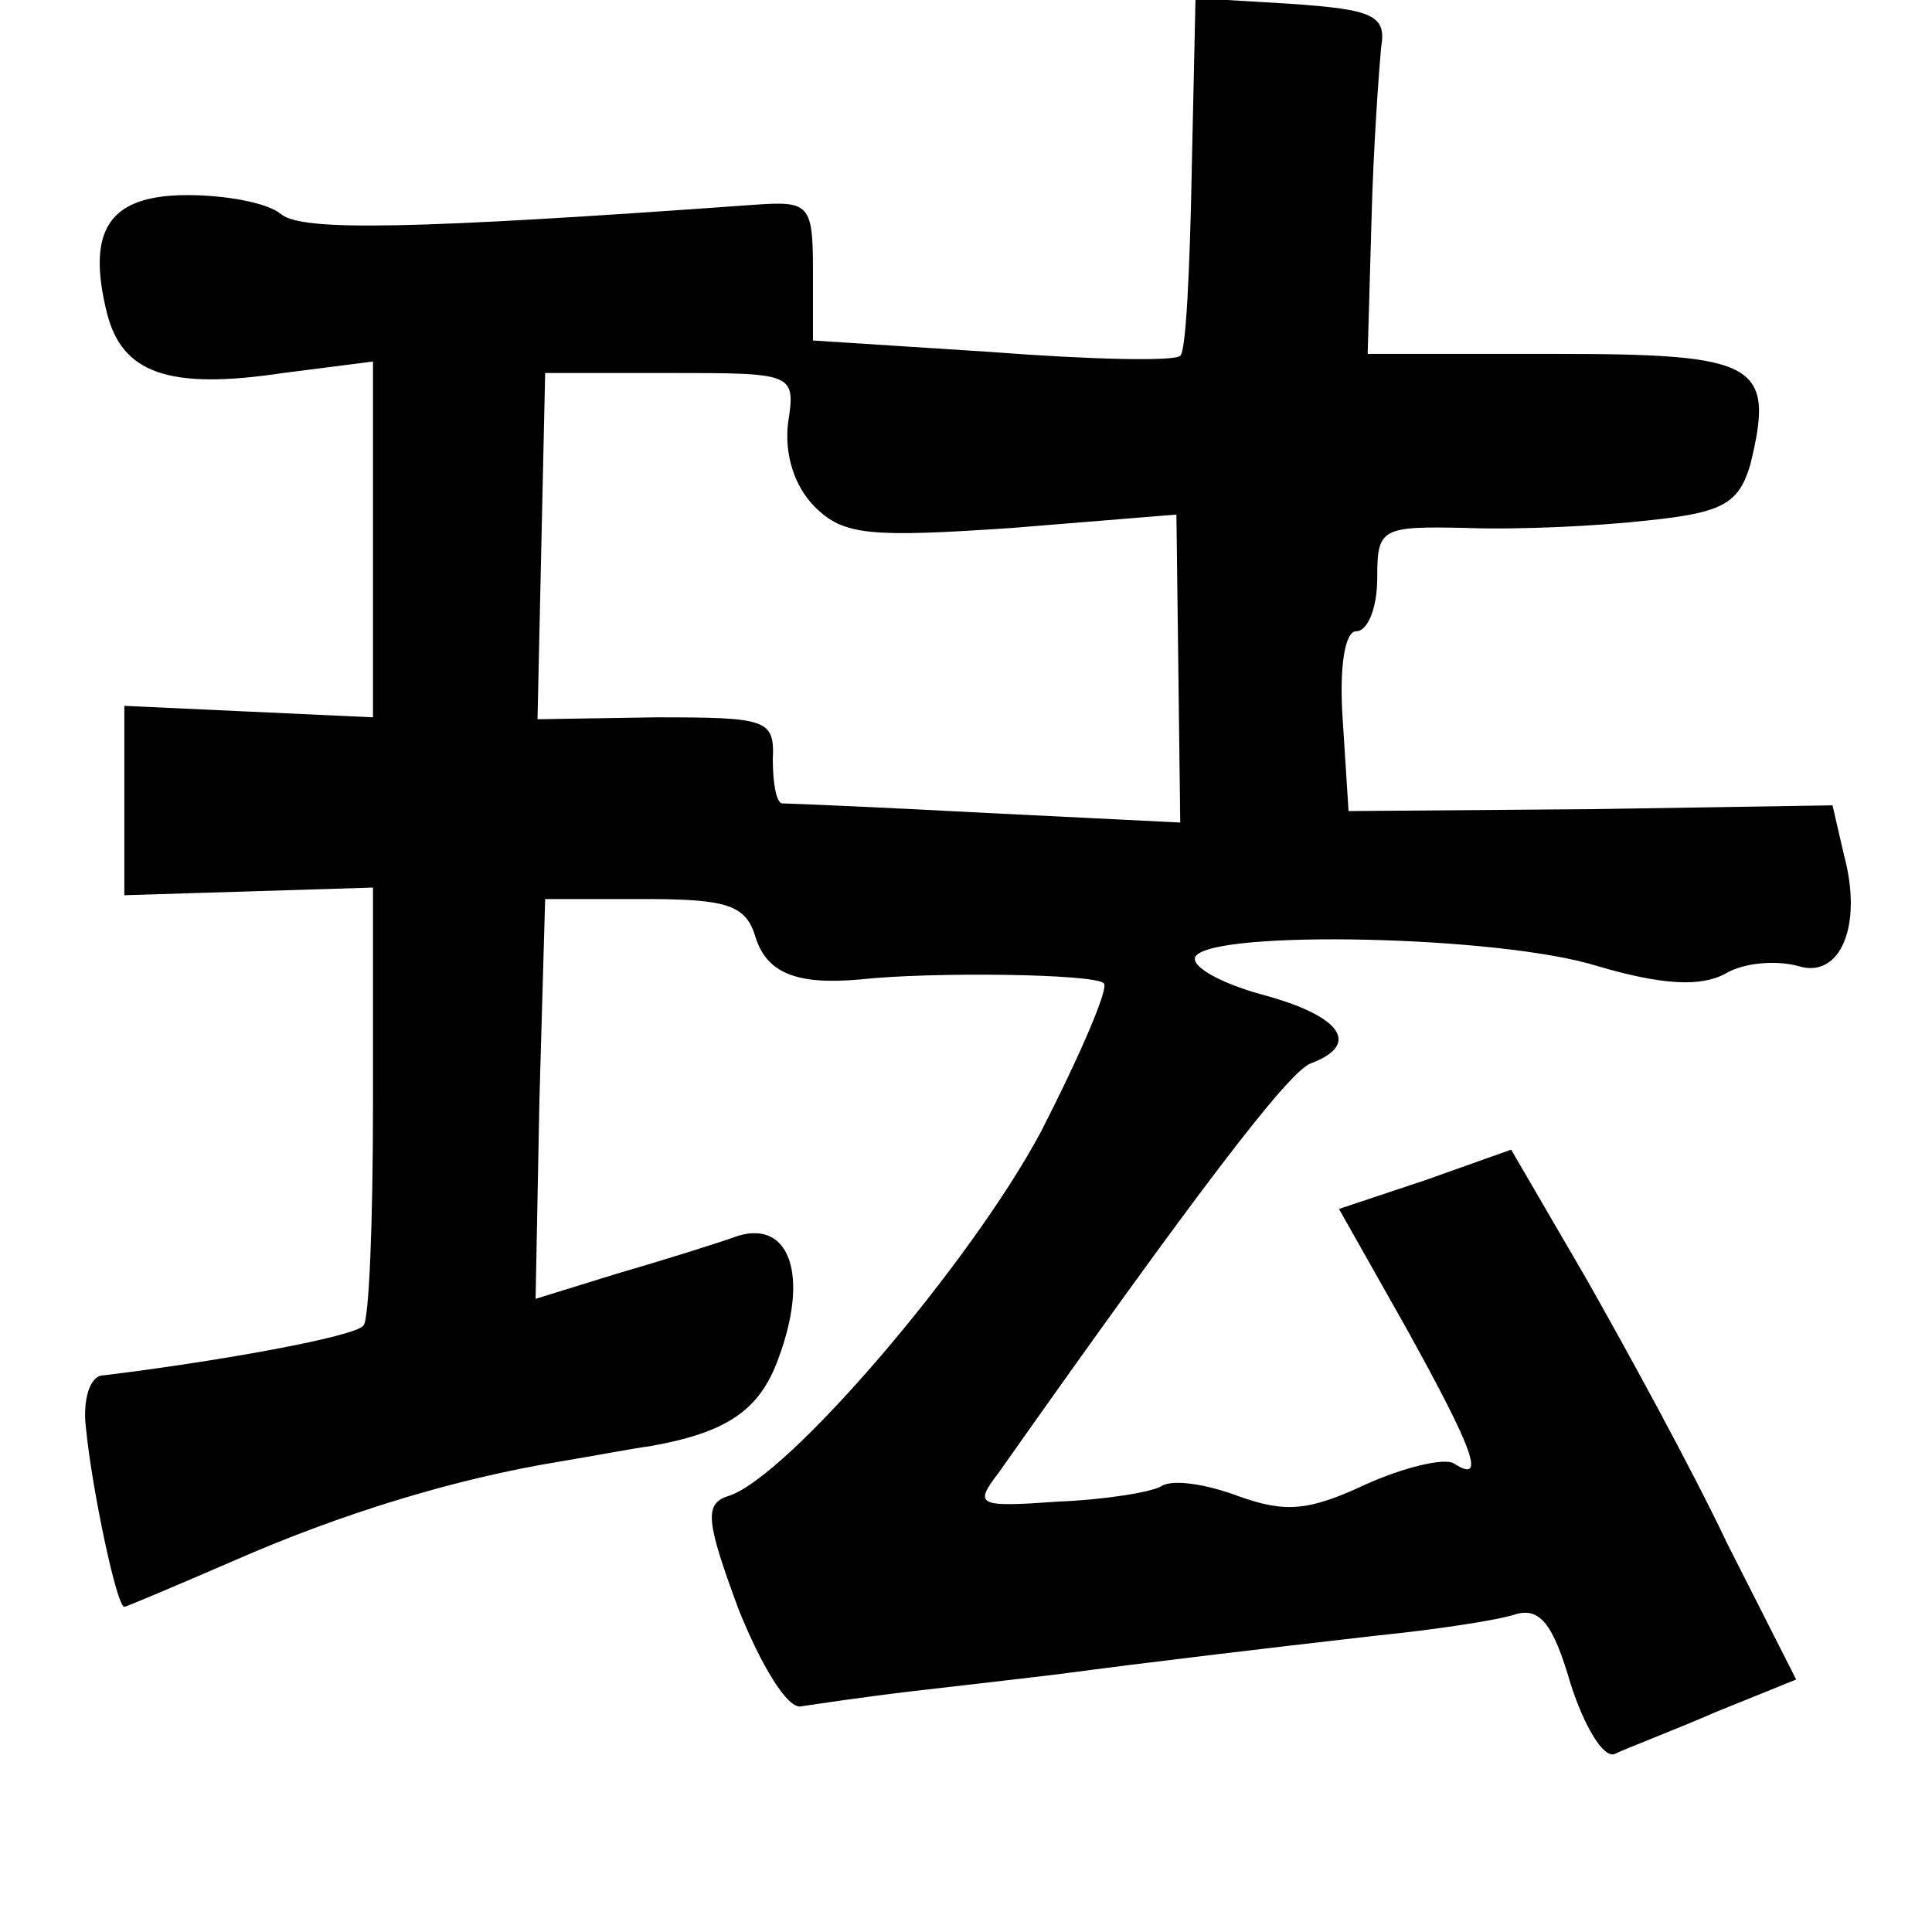 <?xml version="1.0" standalone="no"?>
<!DOCTYPE svg PUBLIC "-//W3C//DTD SVG 20010904//EN"
 "http://www.w3.org/TR/2001/REC-SVG-20010904/DTD/svg10.dtd">
<svg version="1.0" xmlns="http://www.w3.org/2000/svg"
 width="101pt" height="101pt" viewBox="0 0 101 101"
 preserveAspectRatio="xMidYMid meet">
<g transform="translate(0,101) scale(0.1,-0.1)"
fill="#000000" stroke="none">
<path d="M623 920 c-1 -51 -3 -94 -6 -96 -3 -3 -47 -2 -99 2 l-93 6 0 37 c0
34 -2 36 -30 34 -180 -13 -237 -14 -248 -5 -7 6 -29 10 -49 10 -41 0 -53 -18
-42 -62 8 -31 32 -40 92 -31 l47 6 0 -93 0 -93 -65 3 -65 3 0 -49 0 -50 65 2
65 2 0 -112 c0 -62 -2 -114 -5 -117 -5 -6 -78 -19 -136 -26 -7 0 -11 -13 -9
-28 3 -31 16 -93 20 -93 1 0 27 11 57 24 57 25 116 43 171 52 18 3 39 7 47 8
39 7 57 18 67 46 16 43 6 72 -21 64 -11 -4 -40 -13 -64 -20 l-42 -13 2 104 3
105 52 0 c43 0 53 -3 58 -20 6 -19 22 -25 55 -22 36 4 122 3 127 -2 3 -2 -12
-37 -33 -78 -37 -69 -132 -180 -163 -190 -13 -4 -12 -13 5 -59 12 -30 26 -53
33 -51 7 1 33 5 59 8 26 3 61 7 77 9 45 6 104 13 165 20 30 3 63 8 72 11 13 4
20 -5 29 -36 7 -22 17 -39 23 -37 6 3 30 12 53 22 l42 17 -36 71 c-19 40 -53
102 -74 139 l-39 67 -45 -16 -45 -15 35 -62 c36 -65 42 -82 25 -71 -5 3 -26
-2 -46 -11 -30 -14 -42 -15 -67 -6 -16 6 -34 9 -40 5 -5 -3 -29 -7 -54 -8 -42
-3 -44 -2 -31 15 103 146 151 209 163 214 27 10 16 25 -25 36 -22 6 -38 15
-35 20 9 14 159 11 210 -5 34 -10 54 -11 67 -4 10 6 27 7 38 4 22 -7 34 21 24
58 l-6 26 -126 -2 -127 -1 -3 47 c-2 28 1 47 7 47 6 0 11 12 11 28 0 26 2 27
47 26 27 -1 69 1 95 4 39 4 47 9 53 29 13 53 4 58 -102 58 l-98 0 2 70 c1 39
4 79 5 90 3 17 -4 20 -47 23 l-50 3 -2 -91z m-211 -131 c-2 -16 3 -33 14 -44
15 -15 29 -16 103 -11 l86 7 1 -80 1 -81 -101 5 c-56 3 -104 5 -107 5 -3 0 -5
10 -5 23 1 21 -3 22 -61 22 l-62 -1 2 91 2 90 65 0 c65 0 66 0 62 -26z"/>
</g>
</svg>

